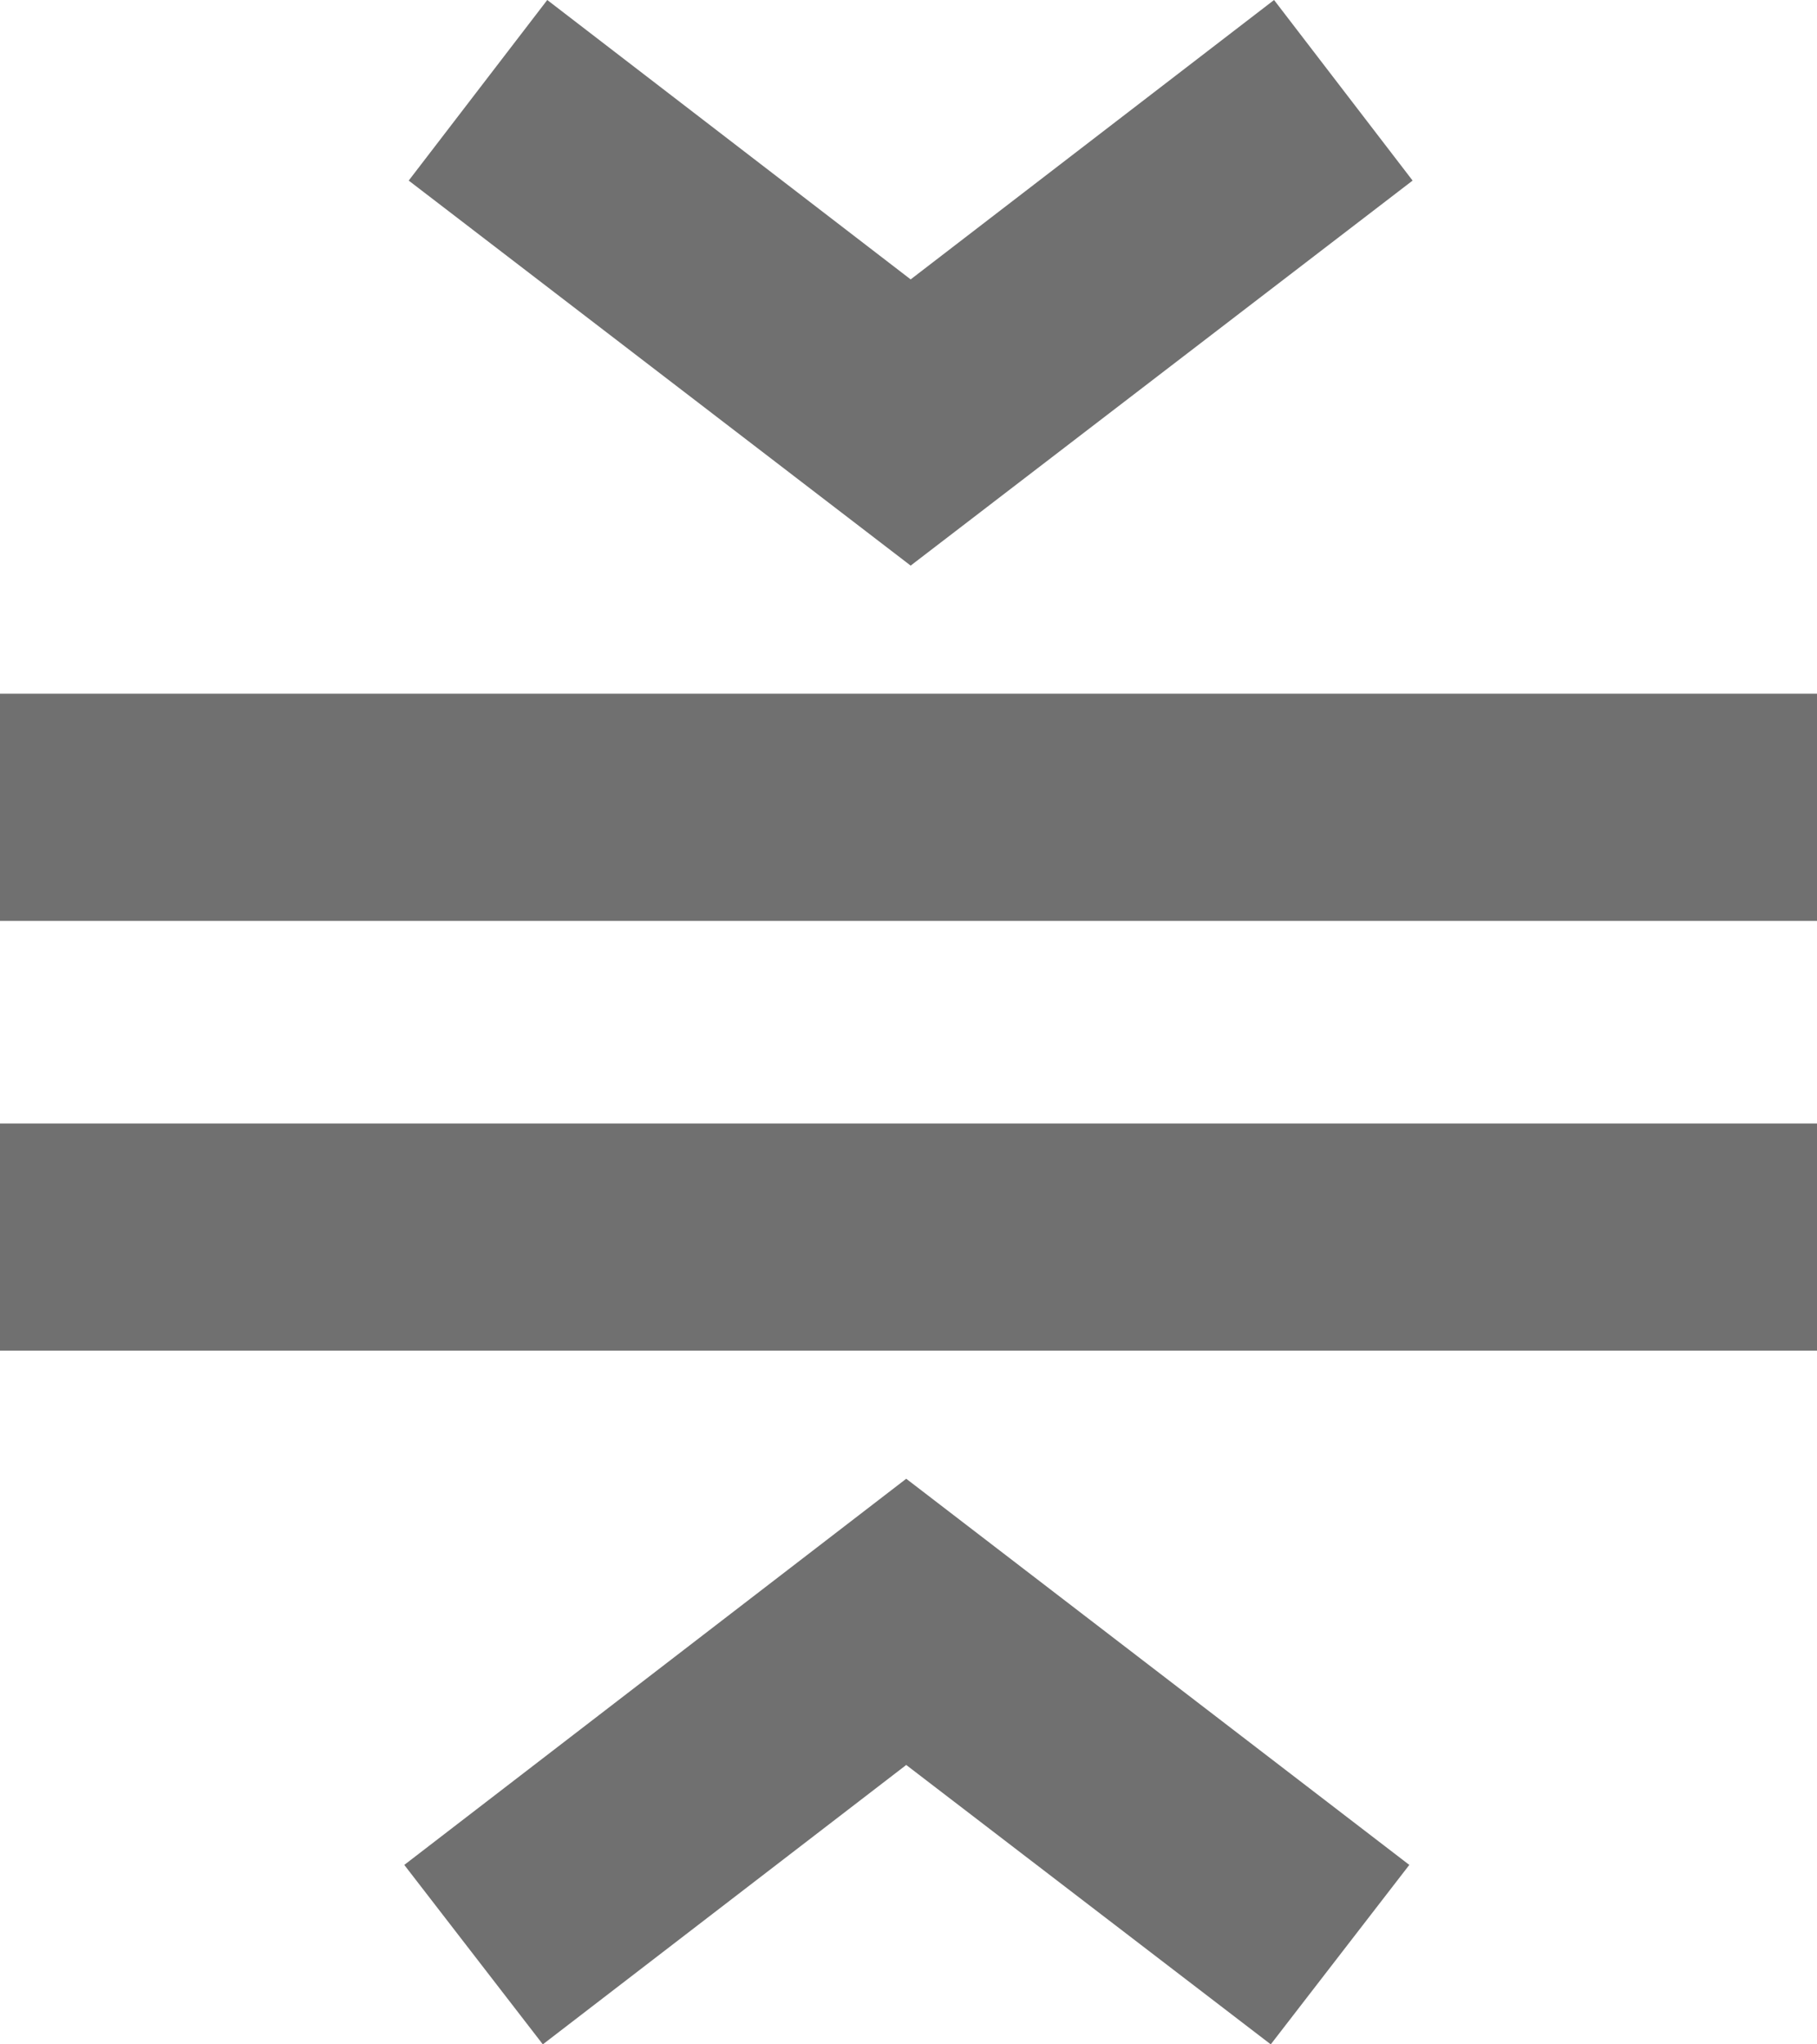 <svg xmlns="http://www.w3.org/2000/svg" width="16" height="18" viewBox="0 0 16 18"><defs><style>.a{fill:#707070;}</style></defs><g transform="translate(0 0)"><g transform="translate(0 0)"><rect class="a" width="16" height="2" transform="translate(0 6.108)"/><rect class="a" width="16" height="2" transform="translate(0 9.892)"/><path class="a" d="M9.19,15.54l-4.42,3.4,1.22,1.58,3.2-2.46,3.21,2.46,1.22-1.58Z" transform="translate(-1.21 -2.52)"/><path class="a" d="M6.04,0,4.82,1.59,9.24,4.98l4.42-3.39L12.44,0,9.24,2.46Z" transform="translate(-1.221 0)"/></g></g></svg>
